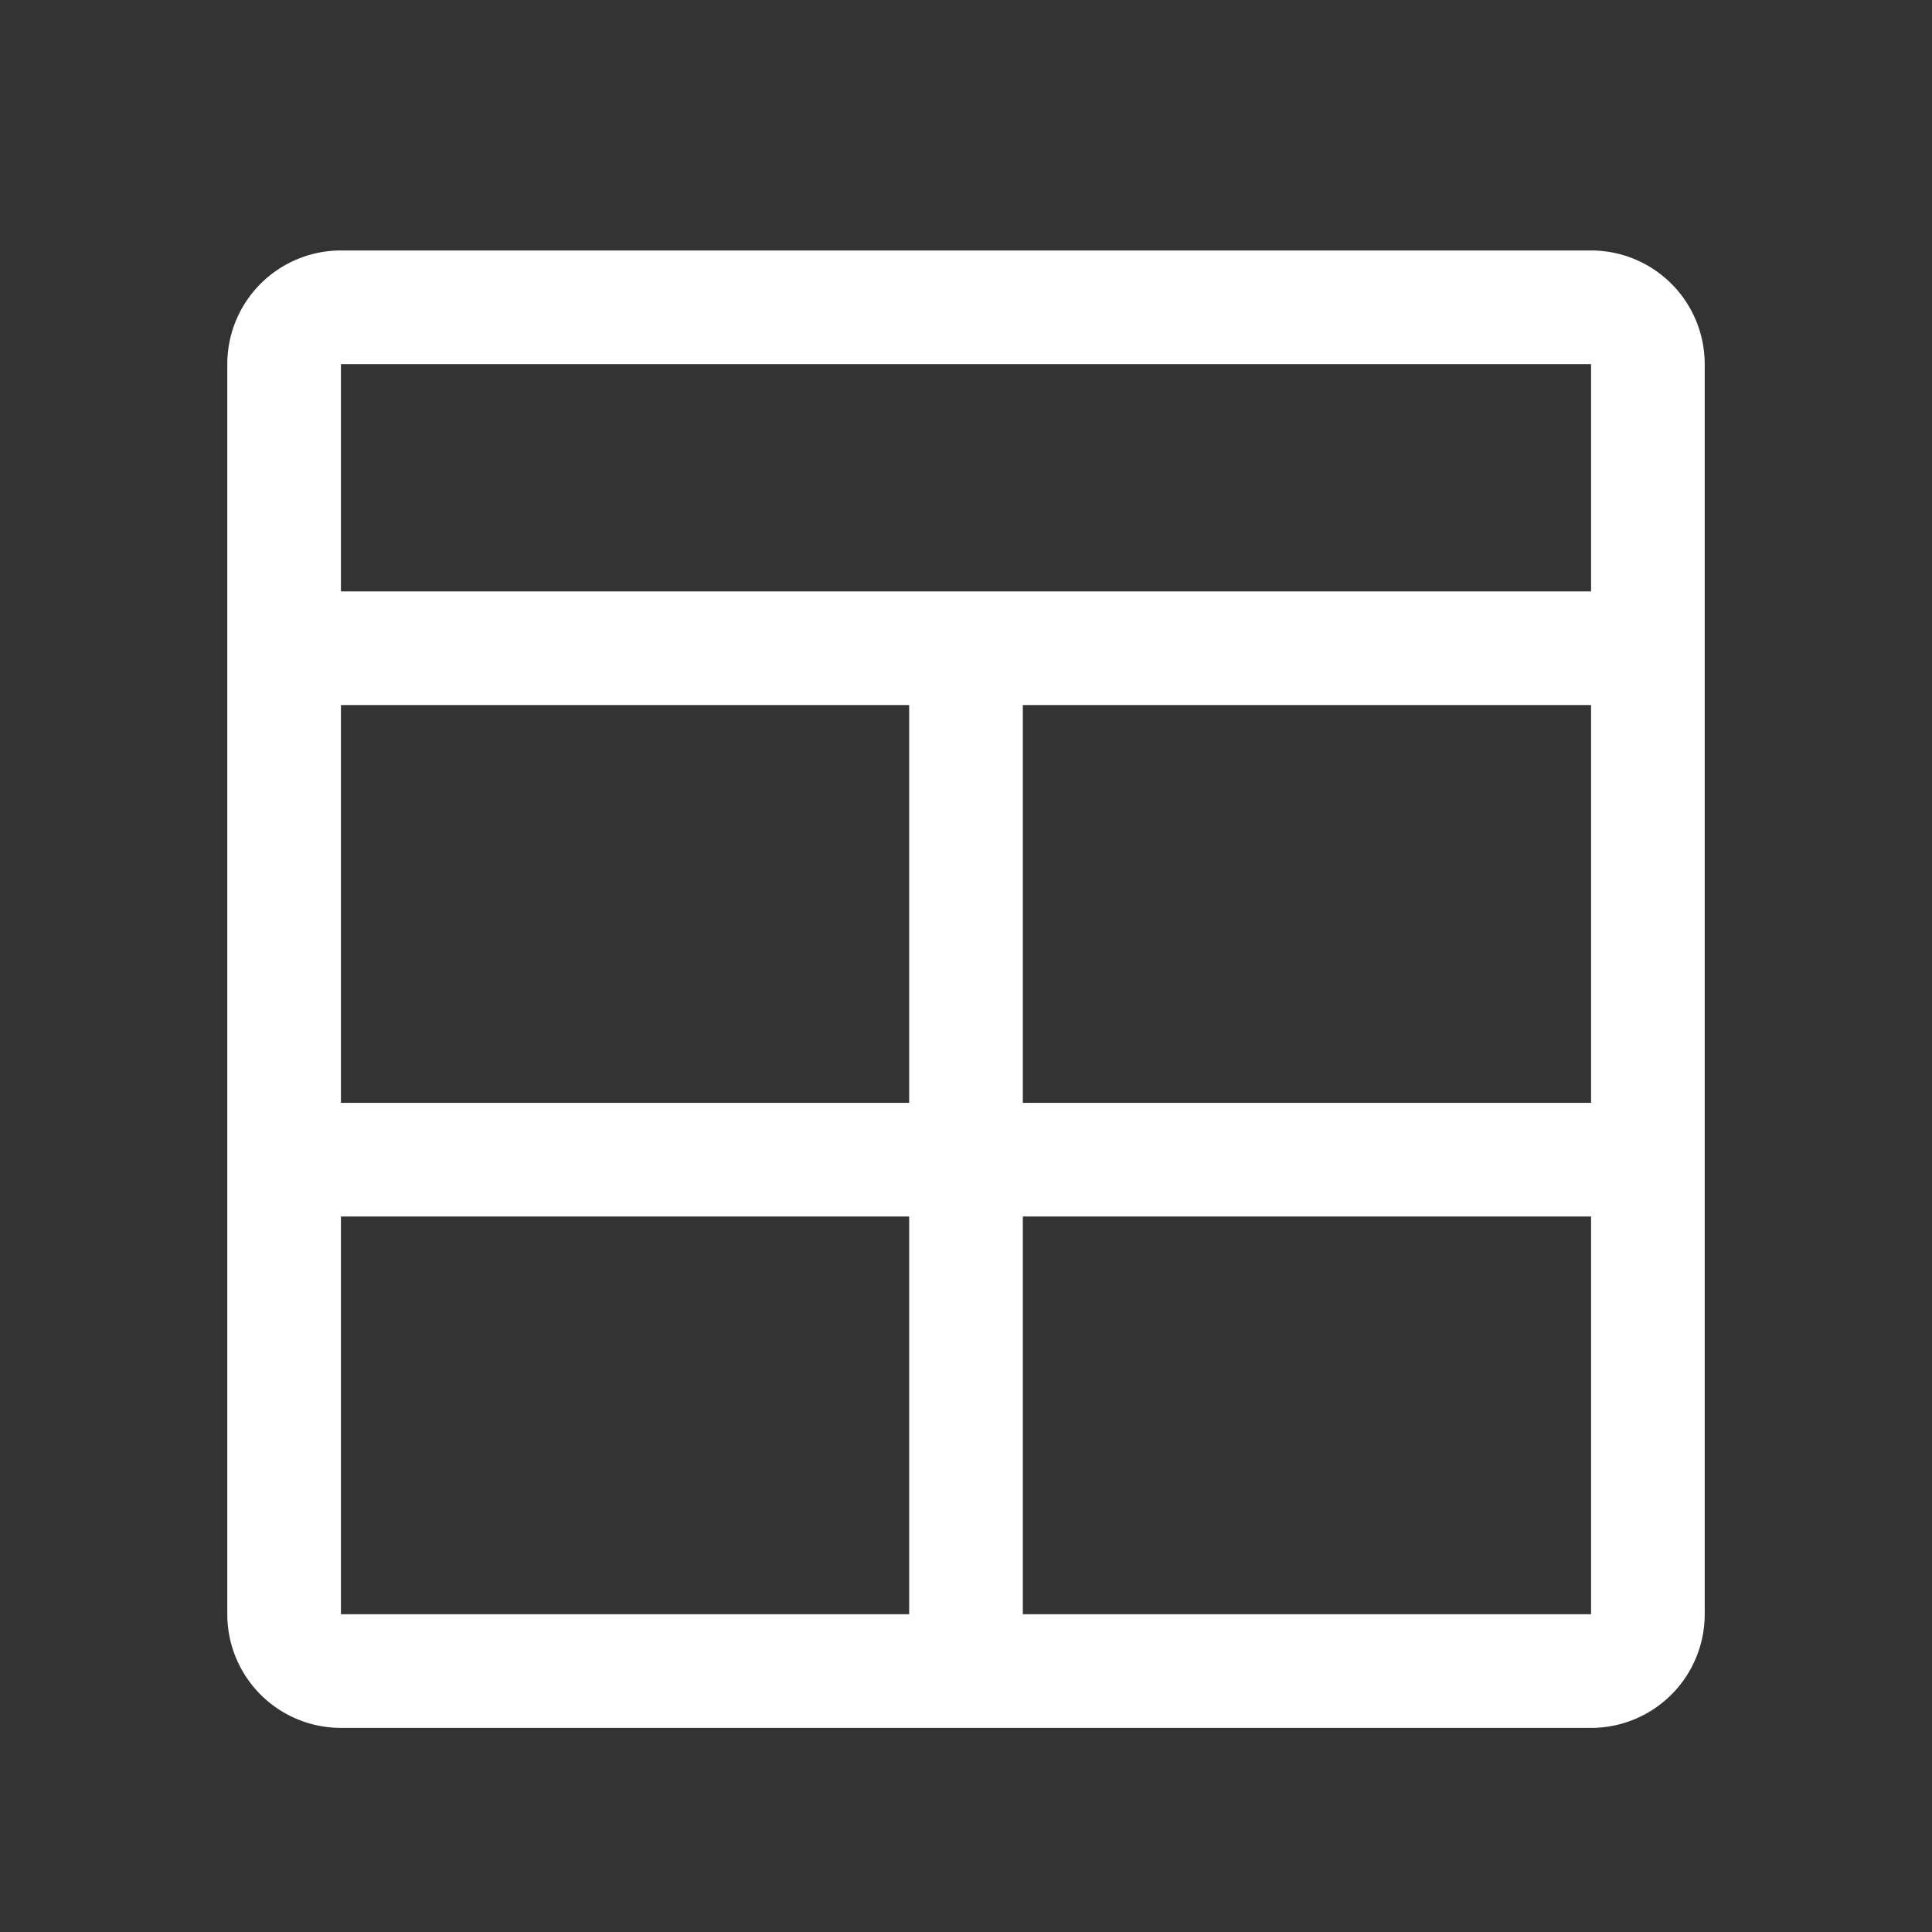 <svg xmlns="http://www.w3.org/2000/svg" fill="none" viewBox="0 0 17 17"><rect x="0" y="0" width="17" height="17" fill="#333333" stroke="none"/><path fill="#fff" d="M14 2.204H3a1 1 0 00-1 1v11a1 1 0 001 1h11a1 1 0 001-1v-11a1 1 0 00-1-1zm0 1v2H3v-2h11zm-5 3h5v3.5H9v-3.5zm-1 3.5H3v-3.5h5v3.5zm-5 1h5v3.5H3v-3.5zm6 3.5v-3.5h5v3.5H9z"/></svg>
